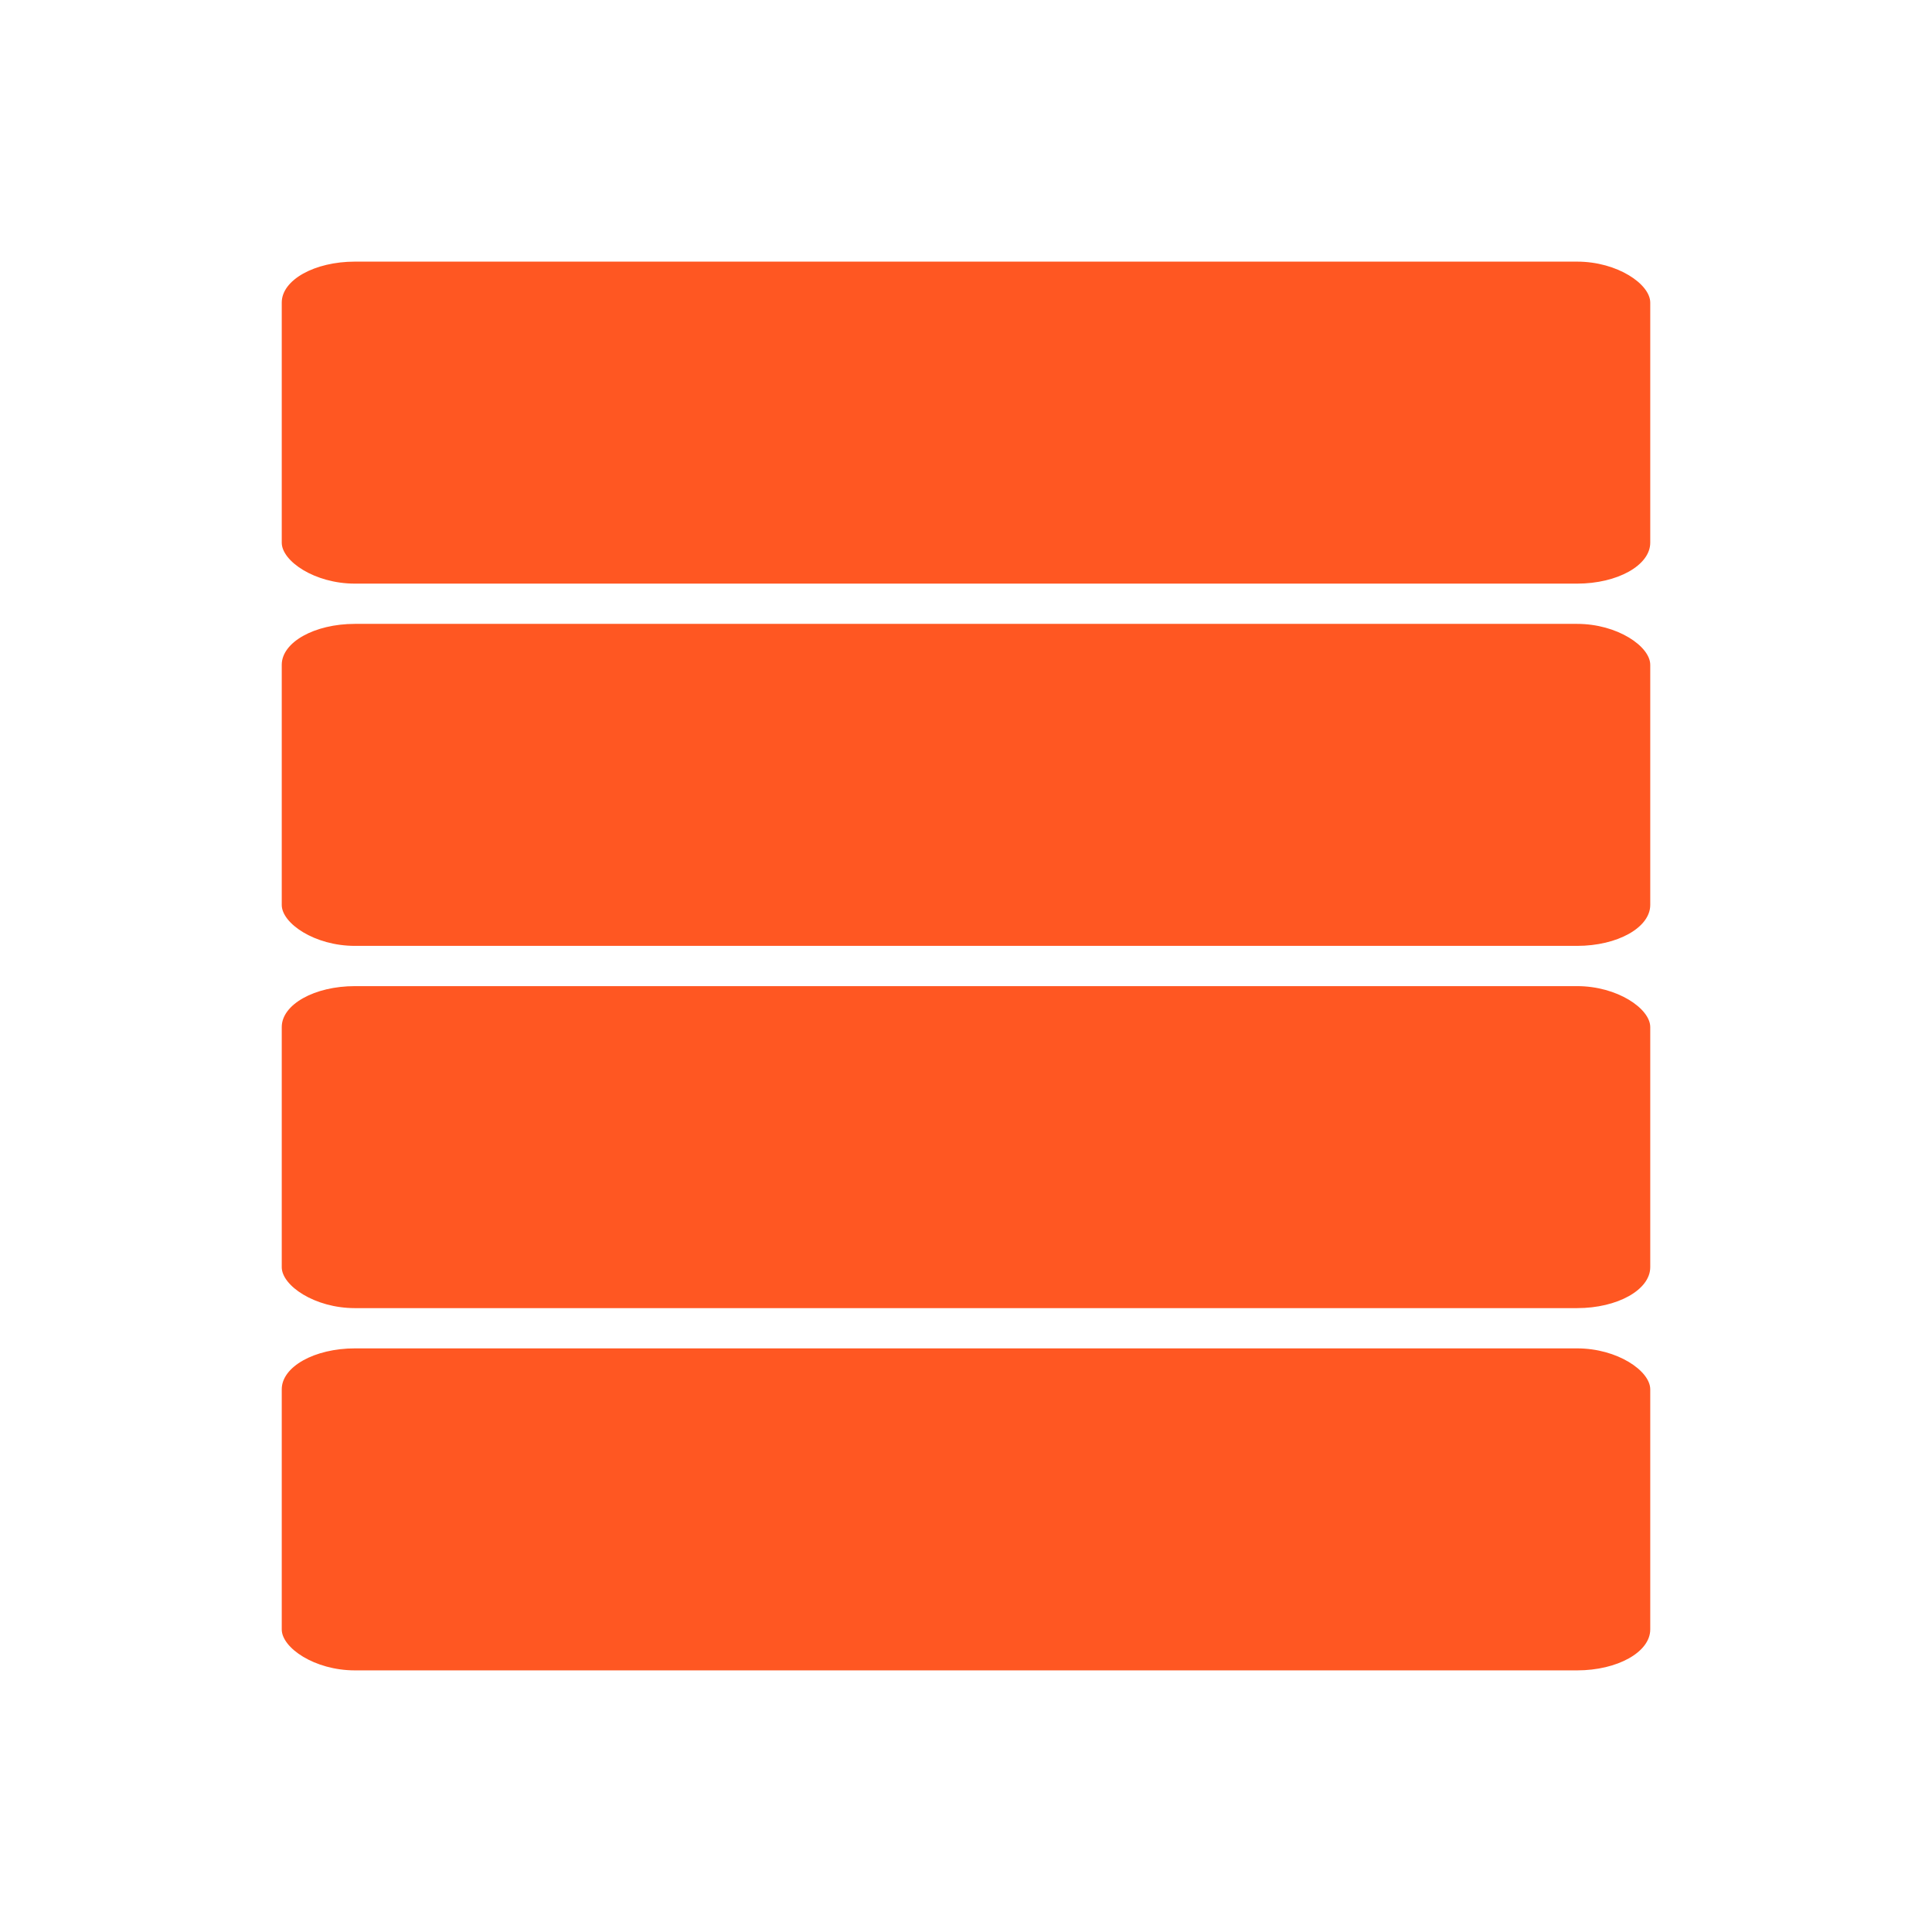 <?xml version="1.0" encoding="UTF-8" standalone="no"?>
<!-- Created with Inkscape (http://www.inkscape.org/) -->

<svg
   xmlns:dc="http://purl.org/dc/elements/1.1/"
   xmlns:cc="http://creativecommons.org/ns#"
   xmlns:rdf="http://www.w3.org/1999/02/22-rdf-syntax-ns#"
   xmlns:svg="http://www.w3.org/2000/svg"
   xmlns="http://www.w3.org/2000/svg"
   xmlns:sodipodi="http://sodipodi.sourceforge.net/DTD/sodipodi-0.dtd"
   xmlns:inkscape="http://www.inkscape.org/namespaces/inkscape"
   width="48"
   height="48"
   viewBox="0 0 48 48"
   id="svg4268"
   version="1.1"
   inkscape:version="0.91 r13725"
   sodipodi:docname="view_day4.svg">
  <defs
     id="defs4270" />
  <sodipodi:namedview
     id="base"
     pagecolor="#ffffff"
     bordercolor="#666666"
     borderopacity="1.0"
     inkscape:pageopacity="0.0"
     inkscape:pageshadow="2"
     inkscape:zoom="5.4447222"
     inkscape:cx="29.074379"
     inkscape:cy="35.175799"
     inkscape:document-units="px"
     inkscape:current-layer="layer1"
     showgrid="false"
     inkscape:window-width="1366"
     inkscape:window-height="713"
     inkscape:window-x="0"
     inkscape:window-y="30"
     inkscape:window-maximized="1"
     units="px"
     inkscape:snap-bbox="true"
     inkscape:bbox-paths="true"
     inkscape:bbox-nodes="true" />
  <g
     inkscape:label="Layer 1"
     inkscape:groupmode="layer"
     id="layer1"
     transform="translate(0,-1004.362)">
    <rect
       style="opacity:1;fill:#FF5722;fill-opacity:1;fill-rule:nonzero;stroke:none;stroke-width:6;stroke-miterlimit:4;stroke-dasharray:none;stroke-opacity:1"
       id="rect4165"
       width="34"
       height="8"
       x="7"
       y="1028.862"
       rx="1.818"
       ry="1.017" />
    <rect
       style="opacity:1;fill:#FF5722;fill-opacity:1;fill-rule:nonzero;stroke:none;stroke-width:6;stroke-miterlimit:4;stroke-dasharray:none;stroke-opacity:1"
       id="rect4165-7"
       width="34"
       height="8"
       x="7"
       y="1019.862"
       rx="1.818"
       ry="1.017" />
    <rect
       style="opacity:1;fill:#FF5722;fill-opacity:1;fill-rule:nonzero;stroke:none;stroke-width:6;stroke-miterlimit:4;stroke-dasharray:none;stroke-opacity:1"
       id="rect4165-1"
       width="34"
       height="8"
       x="7"
       y="1037.862"
       rx="1.818"
       ry="1.017" />
    <rect
       style="opacity:1;fill:#FF5722;fill-opacity:1;fill-rule:nonzero;stroke:none;stroke-width:6;stroke-miterlimit:4;stroke-dasharray:none;stroke-opacity:1"
       id="rect4165-7-3"
       width="34"
       height="8"
       x="7"
       y="1010.862"
       rx="1.818"
       ry="1.017" />
  </g>
</svg>
